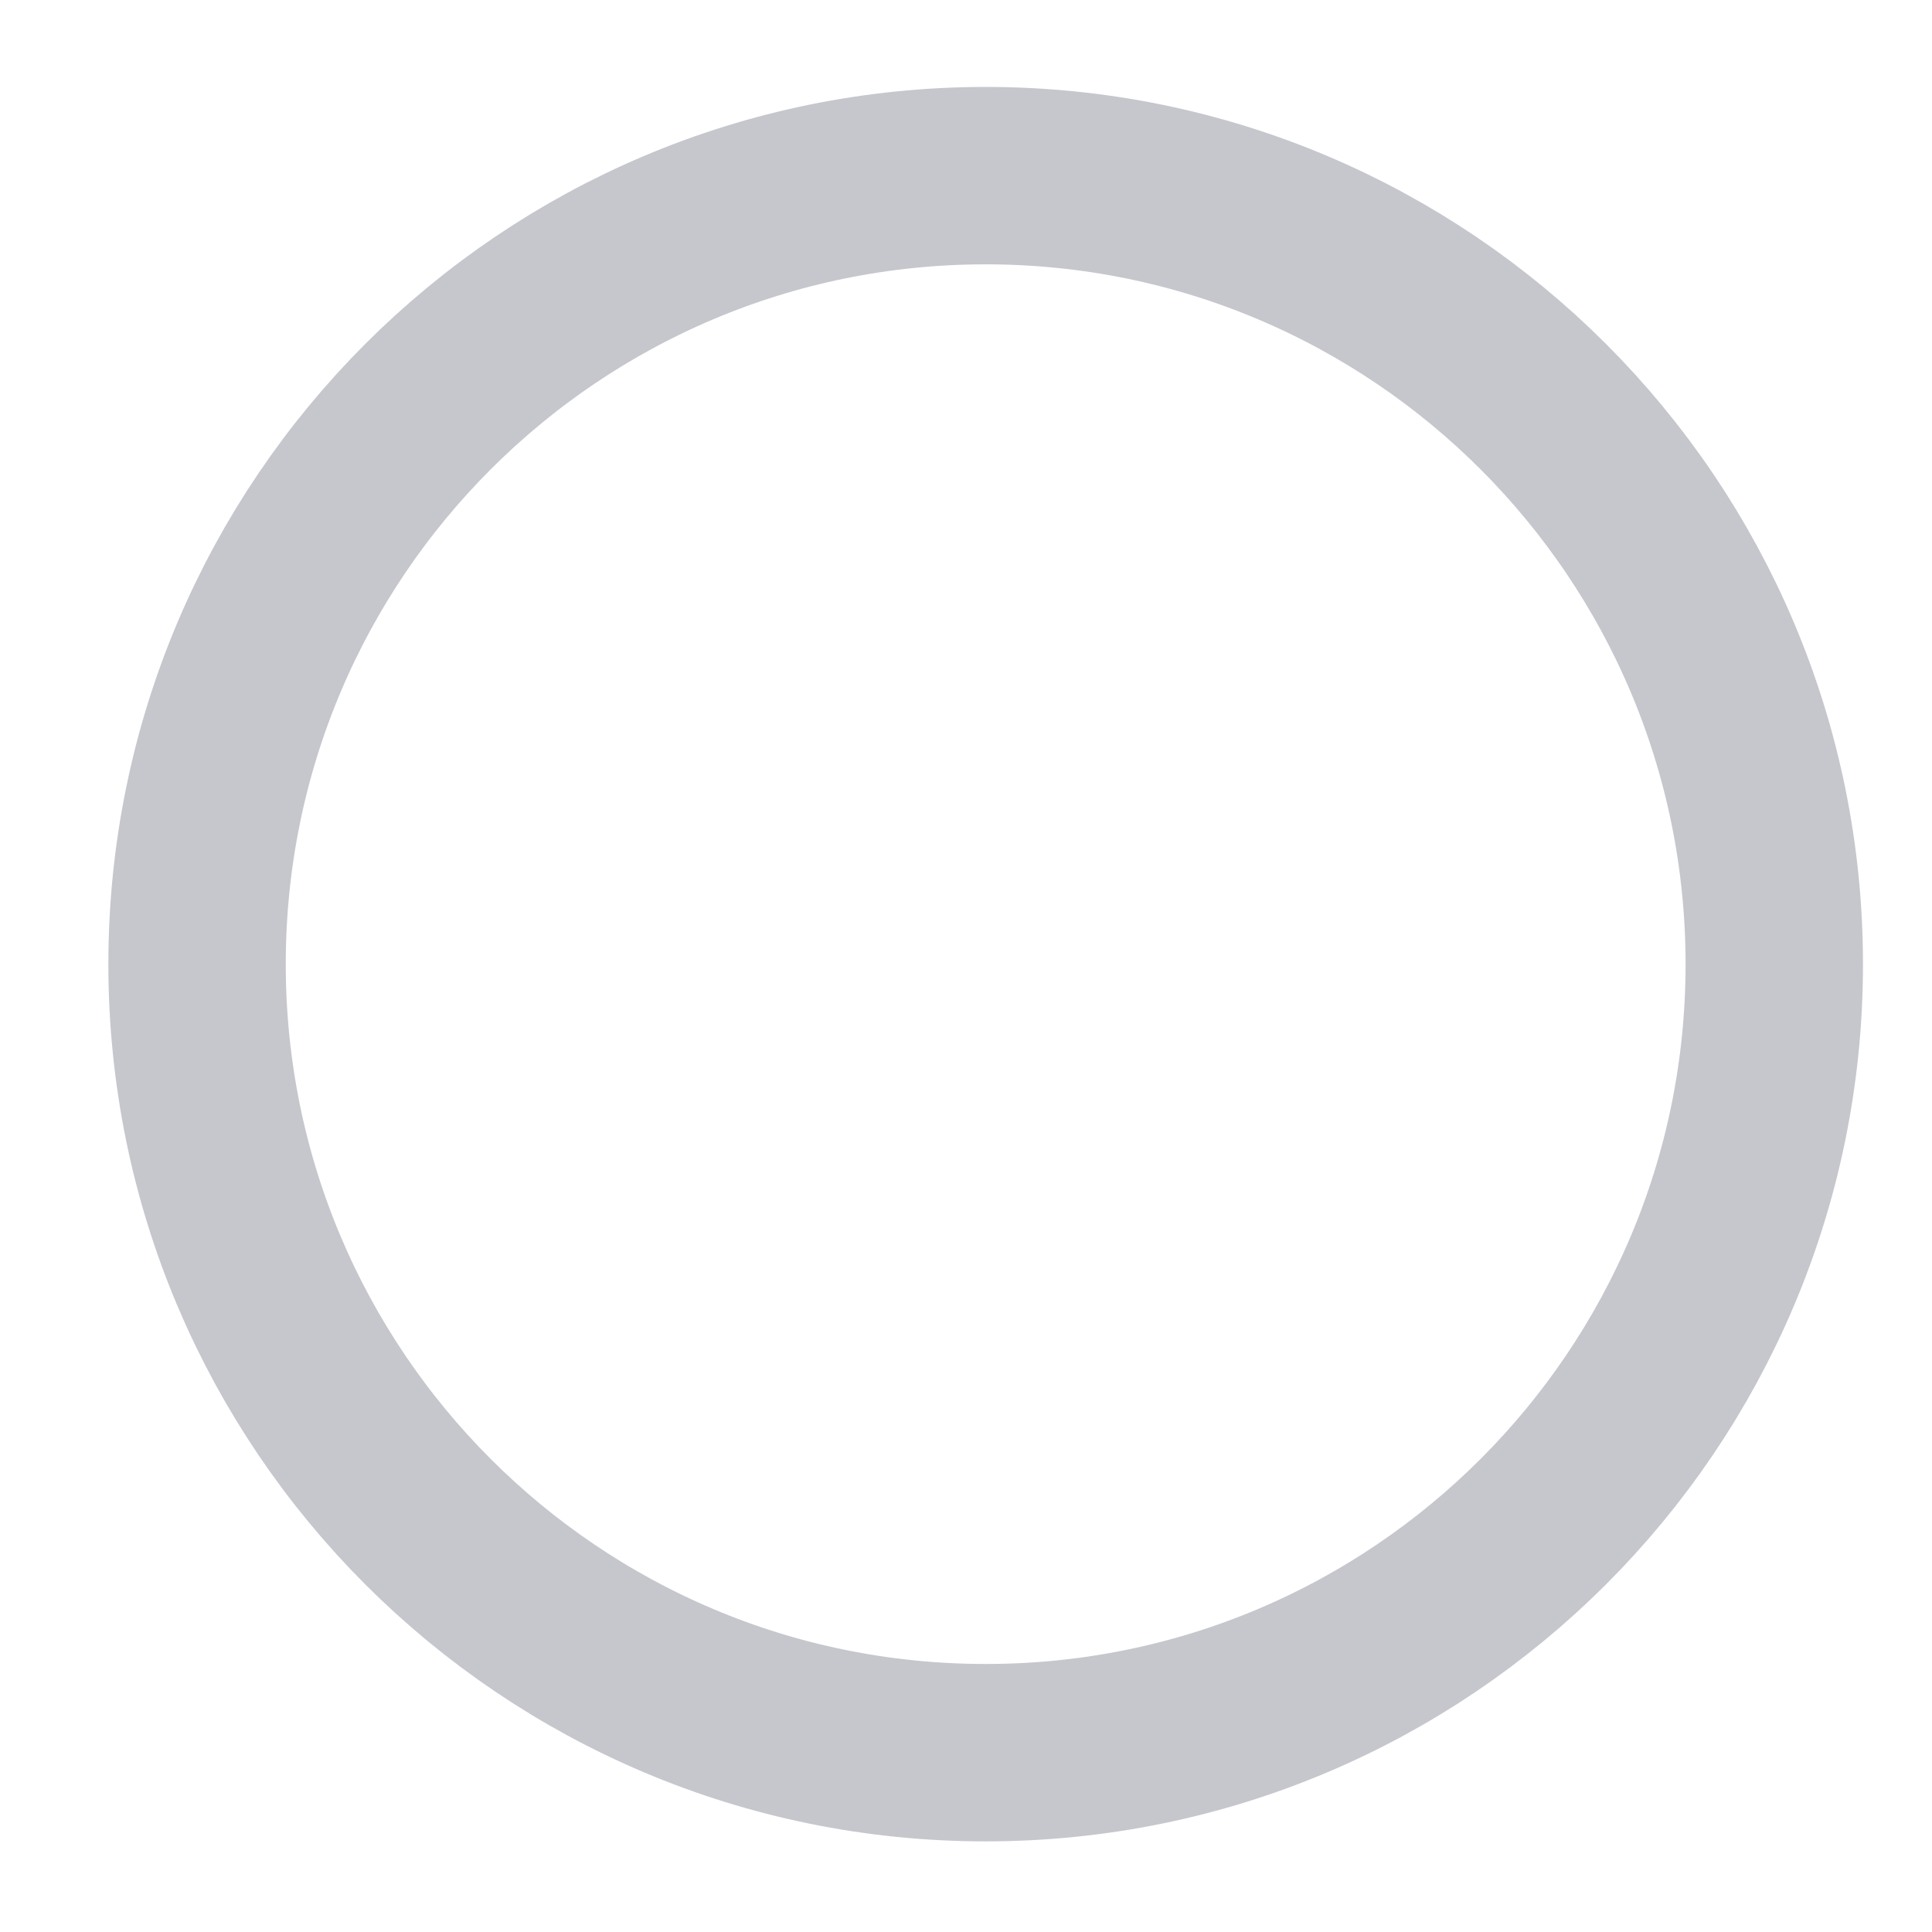 <svg width="11" height="11" viewBox="0 0 11 11" fill="none" xmlns="http://www.w3.org/2000/svg">
<path d="M5.612 9.979C3.132 9.979 1.122 7.969 1.122 5.49C1.122 3.01 3.132 1 5.612 1C8.091 1 10.102 3.01 10.102 5.49C10.102 7.969 8.091 9.979 5.612 9.979Z" stroke="#C5C7CD" stroke-width="1.01" stroke-linecap="round" stroke-linejoin="round"/>
</svg>
